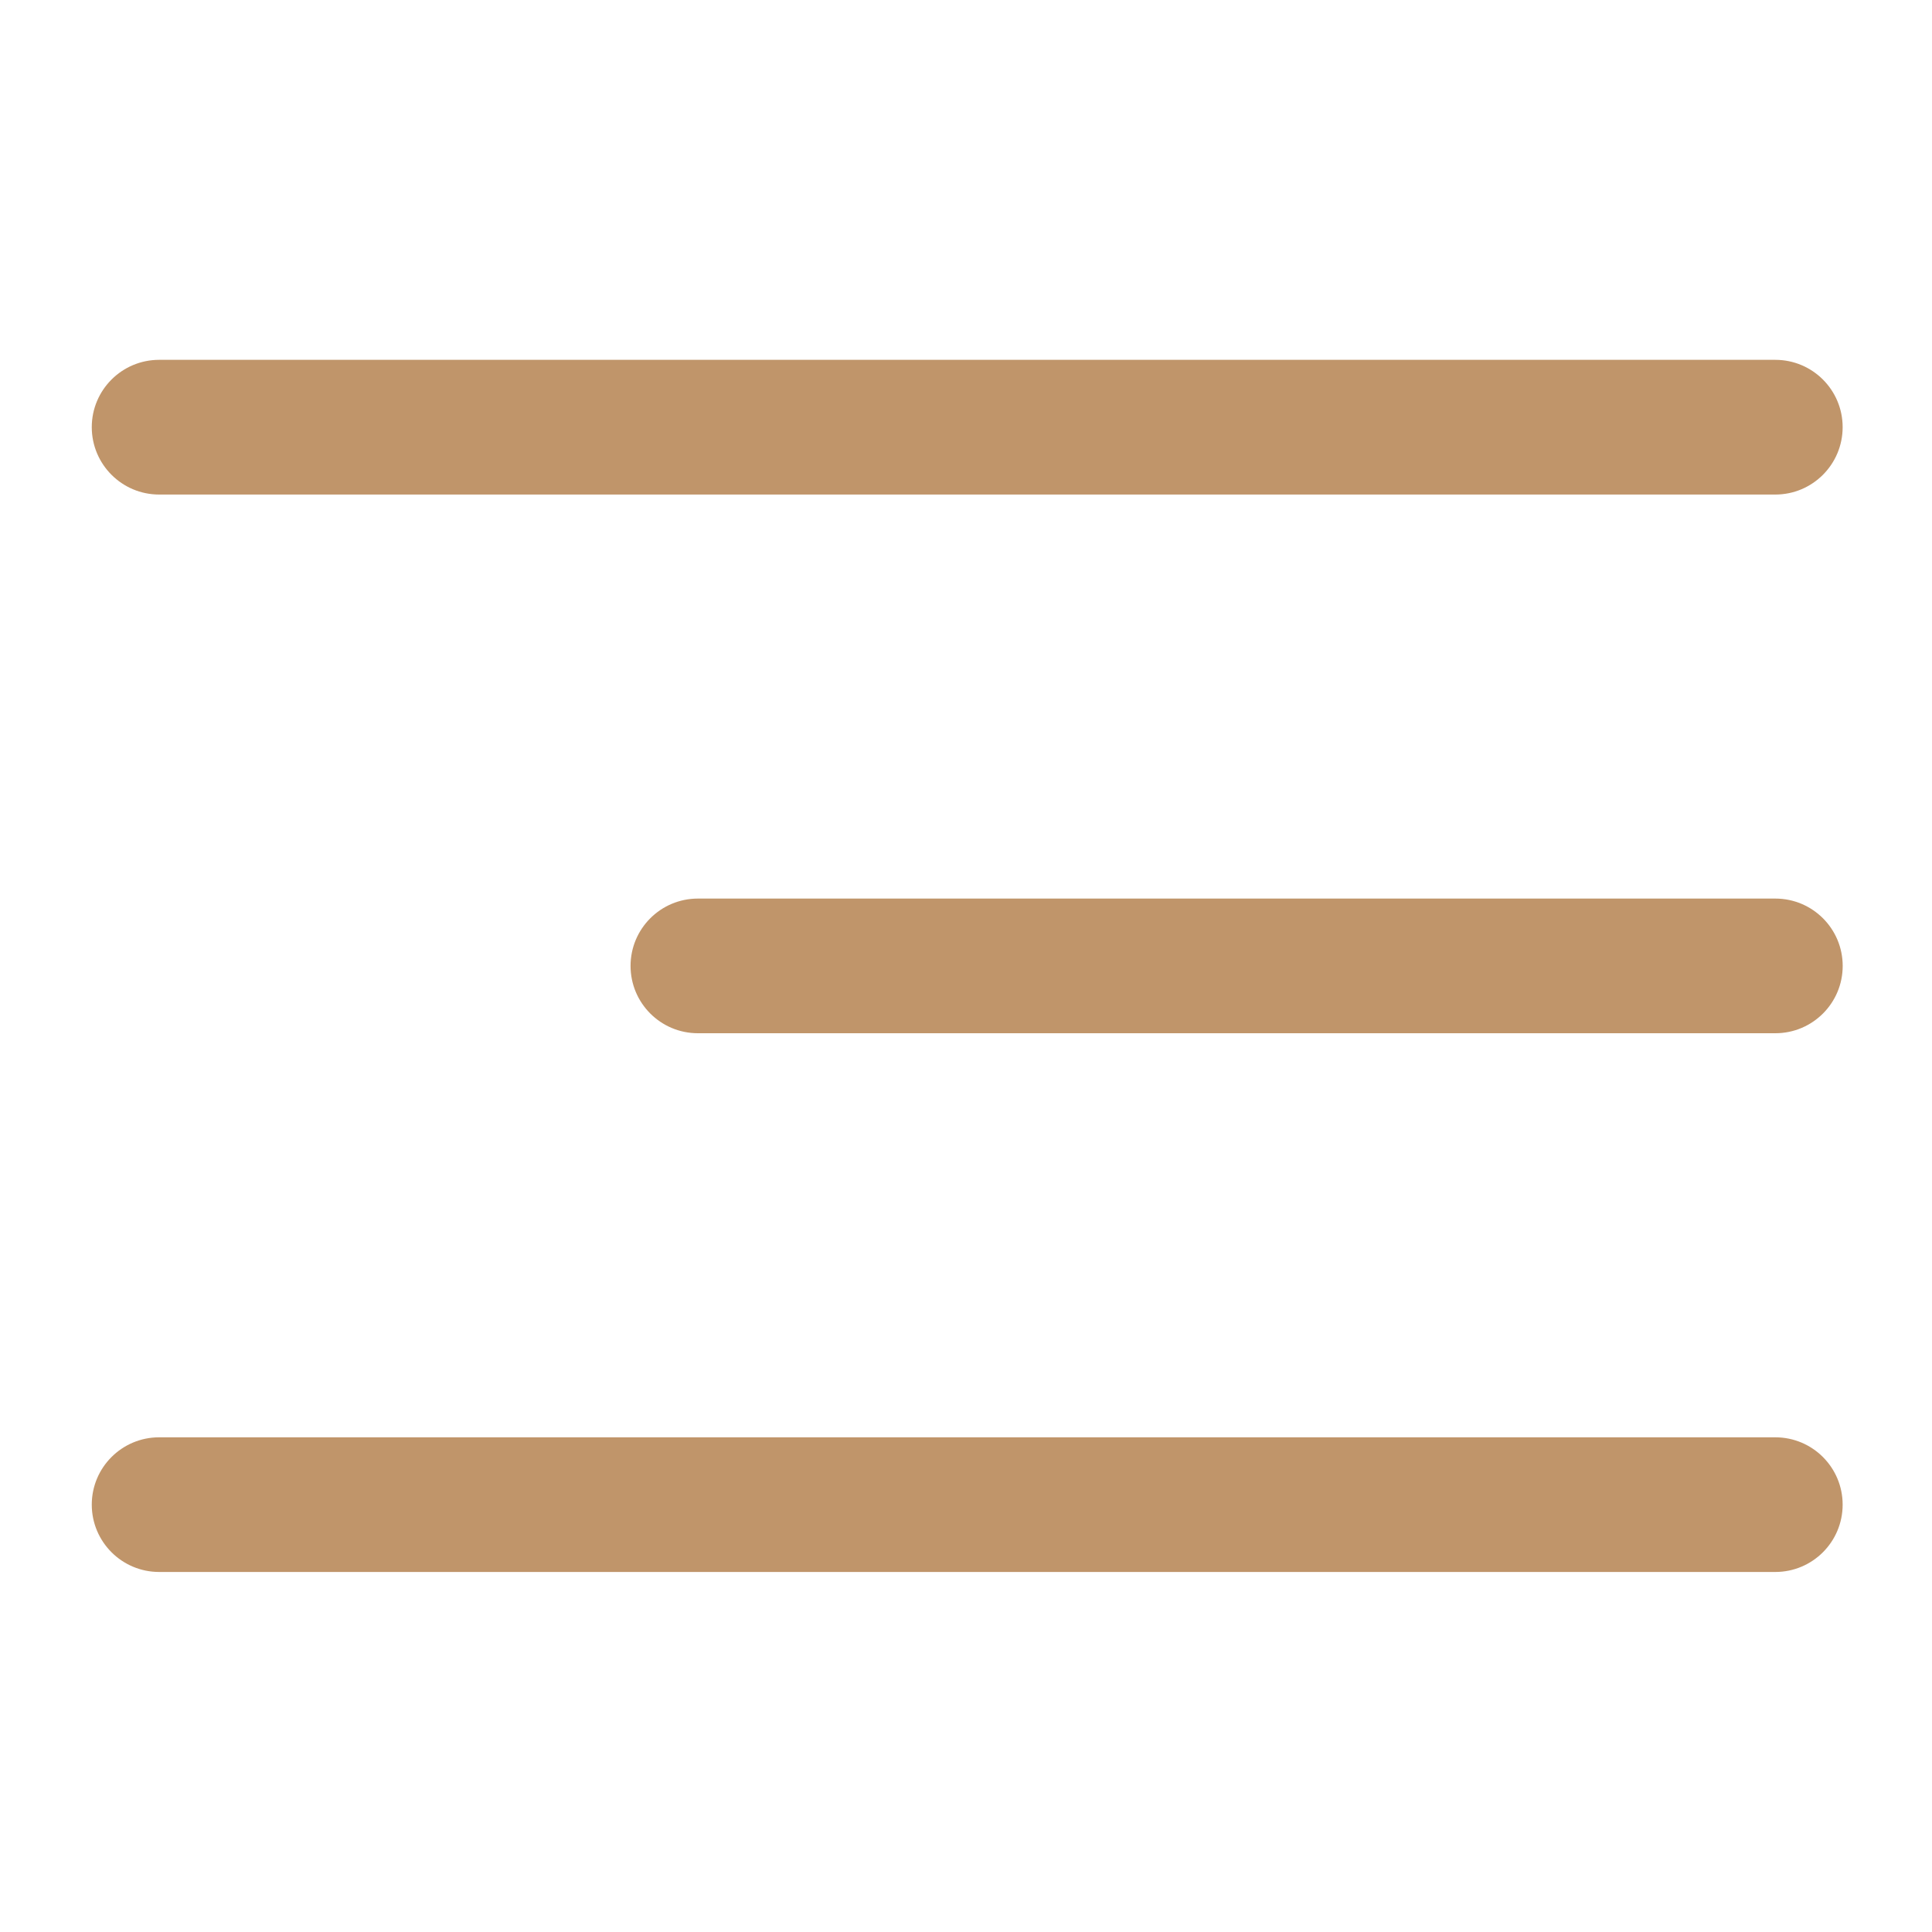 <svg width="40" height="40" viewBox="0 0 40 40" fill="none" xmlns="http://www.w3.org/2000/svg">
<path fill-rule="evenodd" clip-rule="evenodd" d="M1.9 8.844C1.9 8.074 2.525 7.45 3.295 7.45H36.756C37.526 7.45 38.15 8.074 38.15 8.844C38.15 9.614 37.526 10.239 36.756 10.239H3.295C2.525 10.239 1.9 9.614 1.9 8.844Z" fill="#C0956A"/>
<path fill-rule="evenodd" clip-rule="evenodd" d="M13.055 19.998C13.055 19.228 13.679 18.604 14.449 18.604H36.757C37.527 18.604 38.151 19.228 38.151 19.998C38.151 20.768 37.527 21.392 36.757 21.392H14.449C13.679 21.392 13.055 20.768 13.055 19.998Z" fill="#C0956A"/>
<path fill-rule="evenodd" clip-rule="evenodd" d="M1.9 31.152C1.9 30.382 2.525 29.758 3.295 29.758H36.756C37.526 29.758 38.15 30.382 38.15 31.152C38.15 31.922 37.526 32.546 36.756 32.546H3.295C2.525 32.546 1.9 31.922 1.9 31.152Z" fill="#C0956A"/>
</svg>
